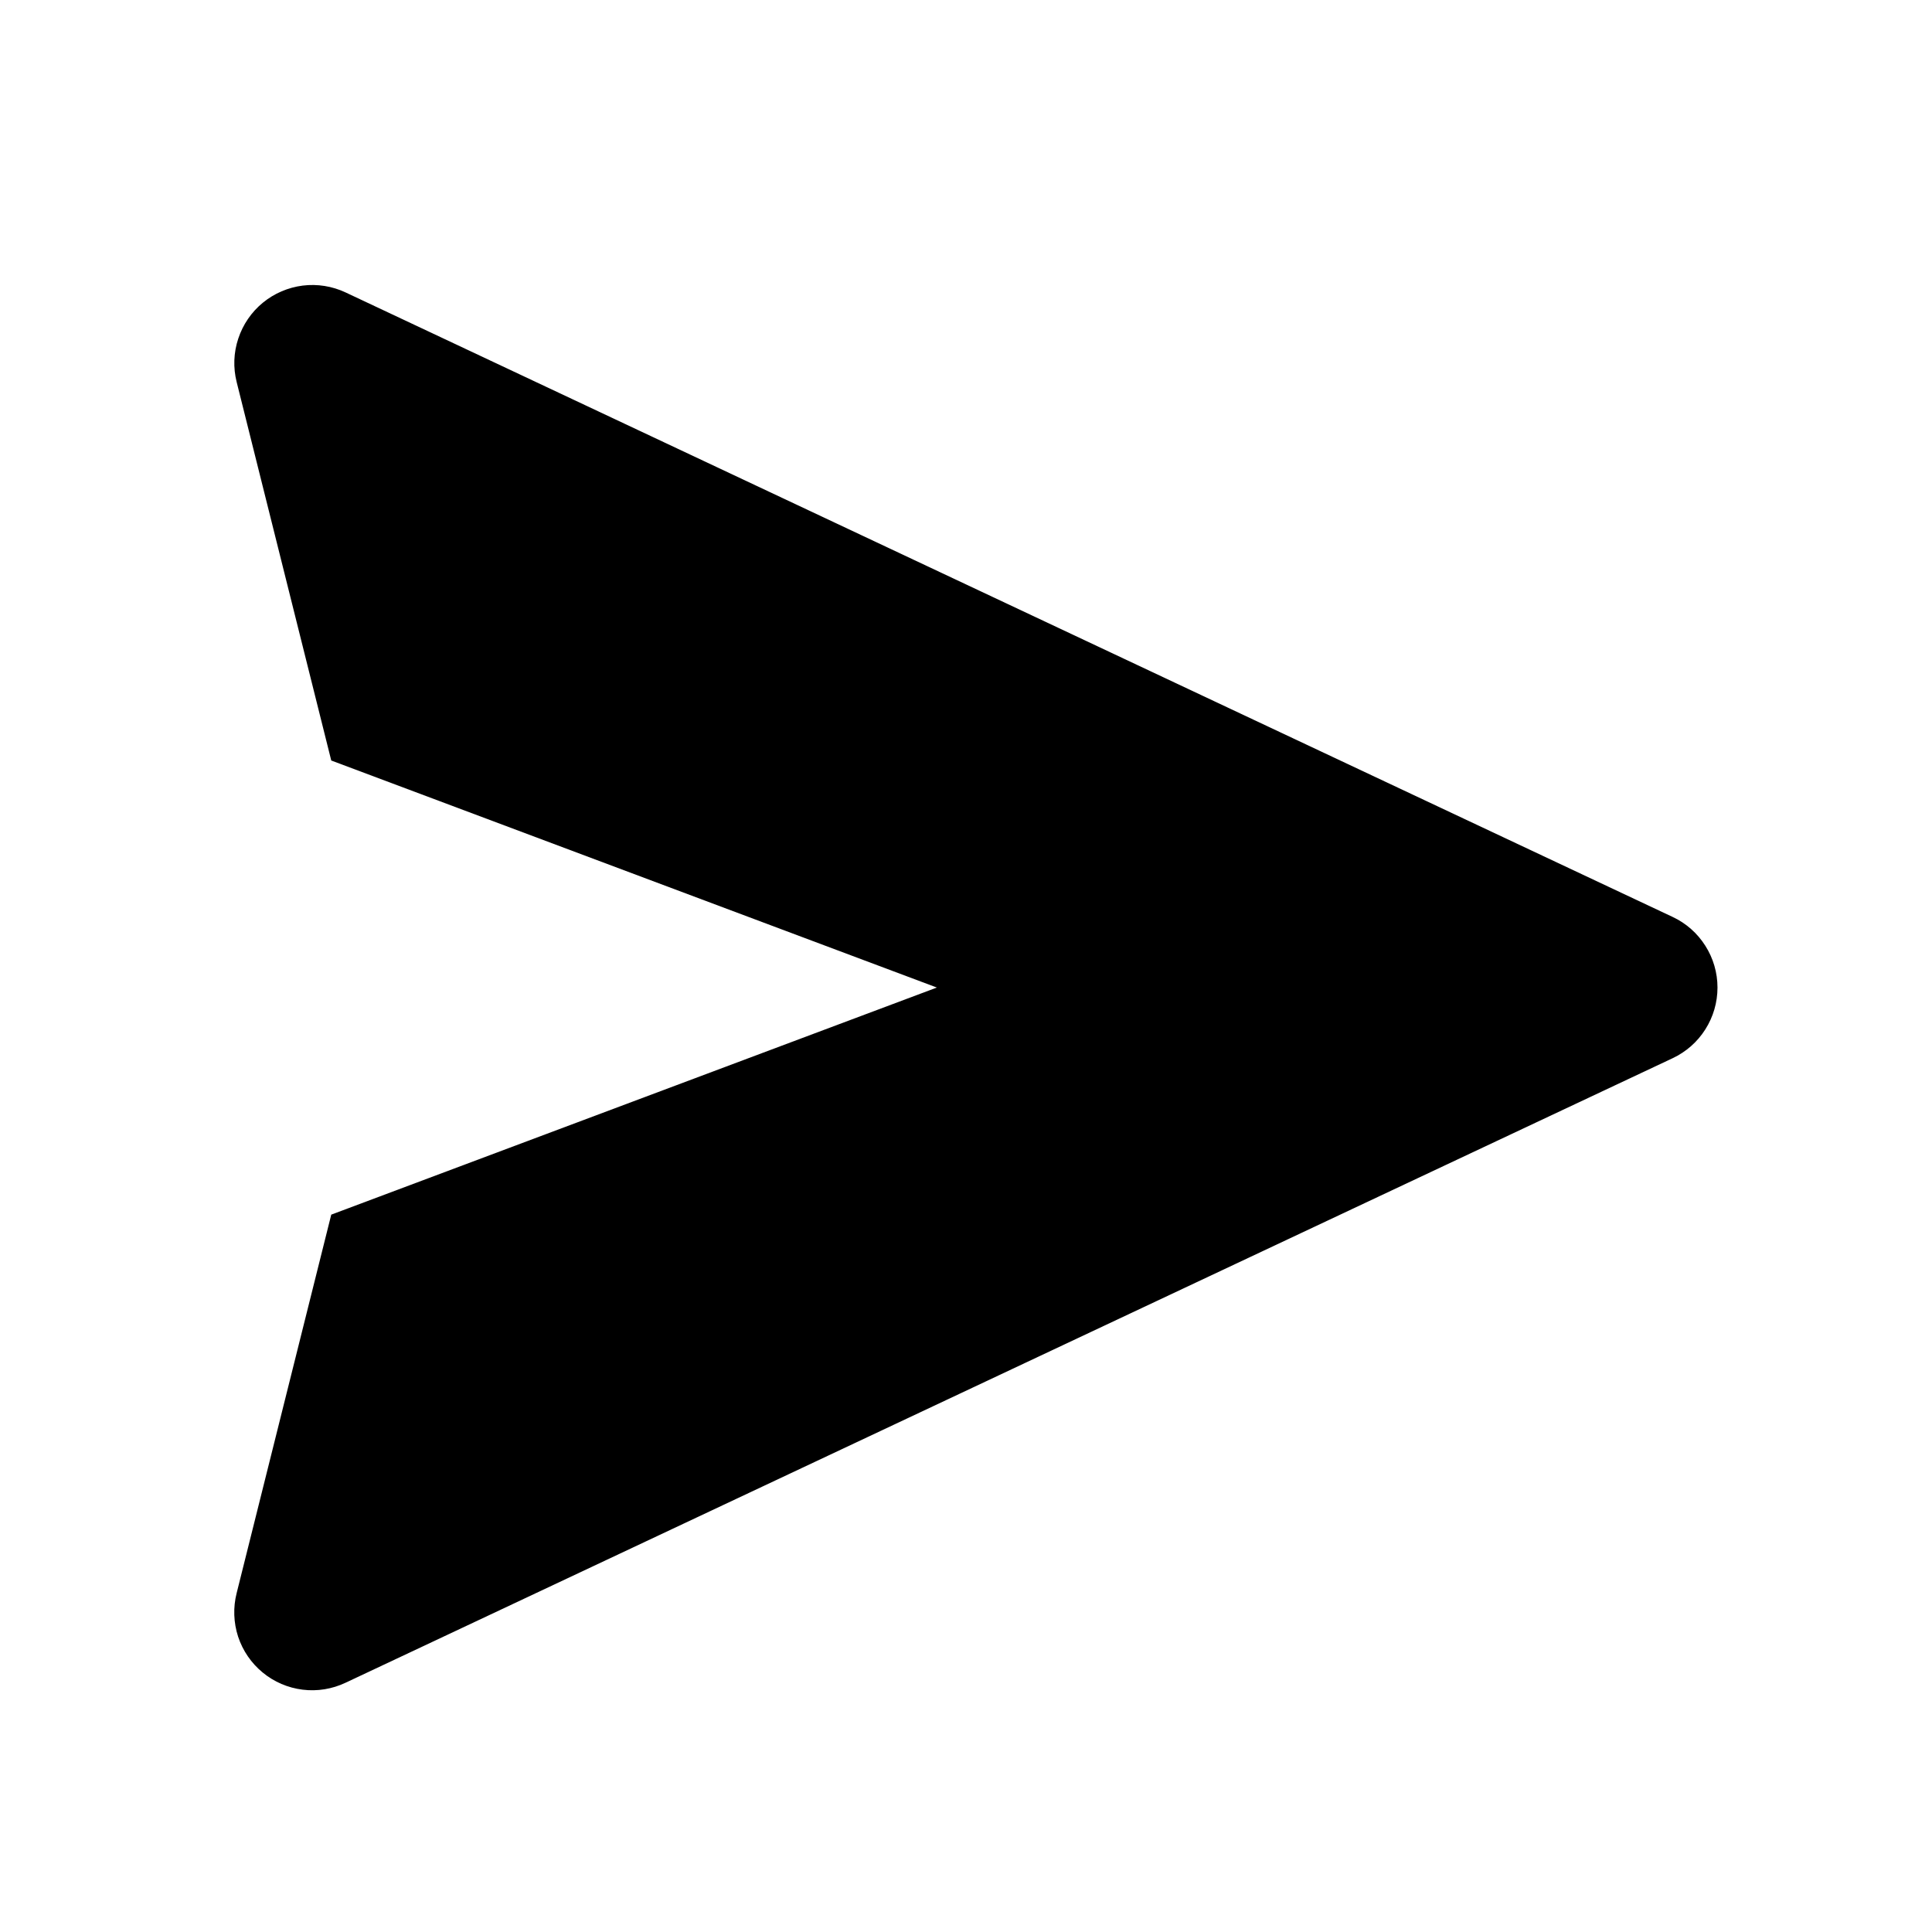 <svg width="33" height="33" viewBox="0 0 33 33" fill="none" xmlns="http://www.w3.org/2000/svg">
<path d="M28.57 15.662L5.903 4.995C5.675 4.888 5.421 4.847 5.171 4.878C4.92 4.91 4.684 5.011 4.489 5.171C4.294 5.331 4.149 5.544 4.07 5.783C3.99 6.023 3.981 6.28 4.042 6.524L5.658 12.99L16.002 16.868L5.658 20.747L4.042 27.212C3.98 27.457 3.989 27.715 4.067 27.955C4.146 28.195 4.292 28.408 4.487 28.568C4.682 28.729 4.919 28.83 5.17 28.861C5.421 28.892 5.675 28.85 5.903 28.742L28.57 18.075C28.799 17.967 28.993 17.797 29.128 17.583C29.264 17.369 29.336 17.122 29.336 16.868C29.336 16.615 29.264 16.367 29.128 16.154C28.993 15.94 28.799 15.769 28.57 15.662Z" fill="black"/>
</svg>
